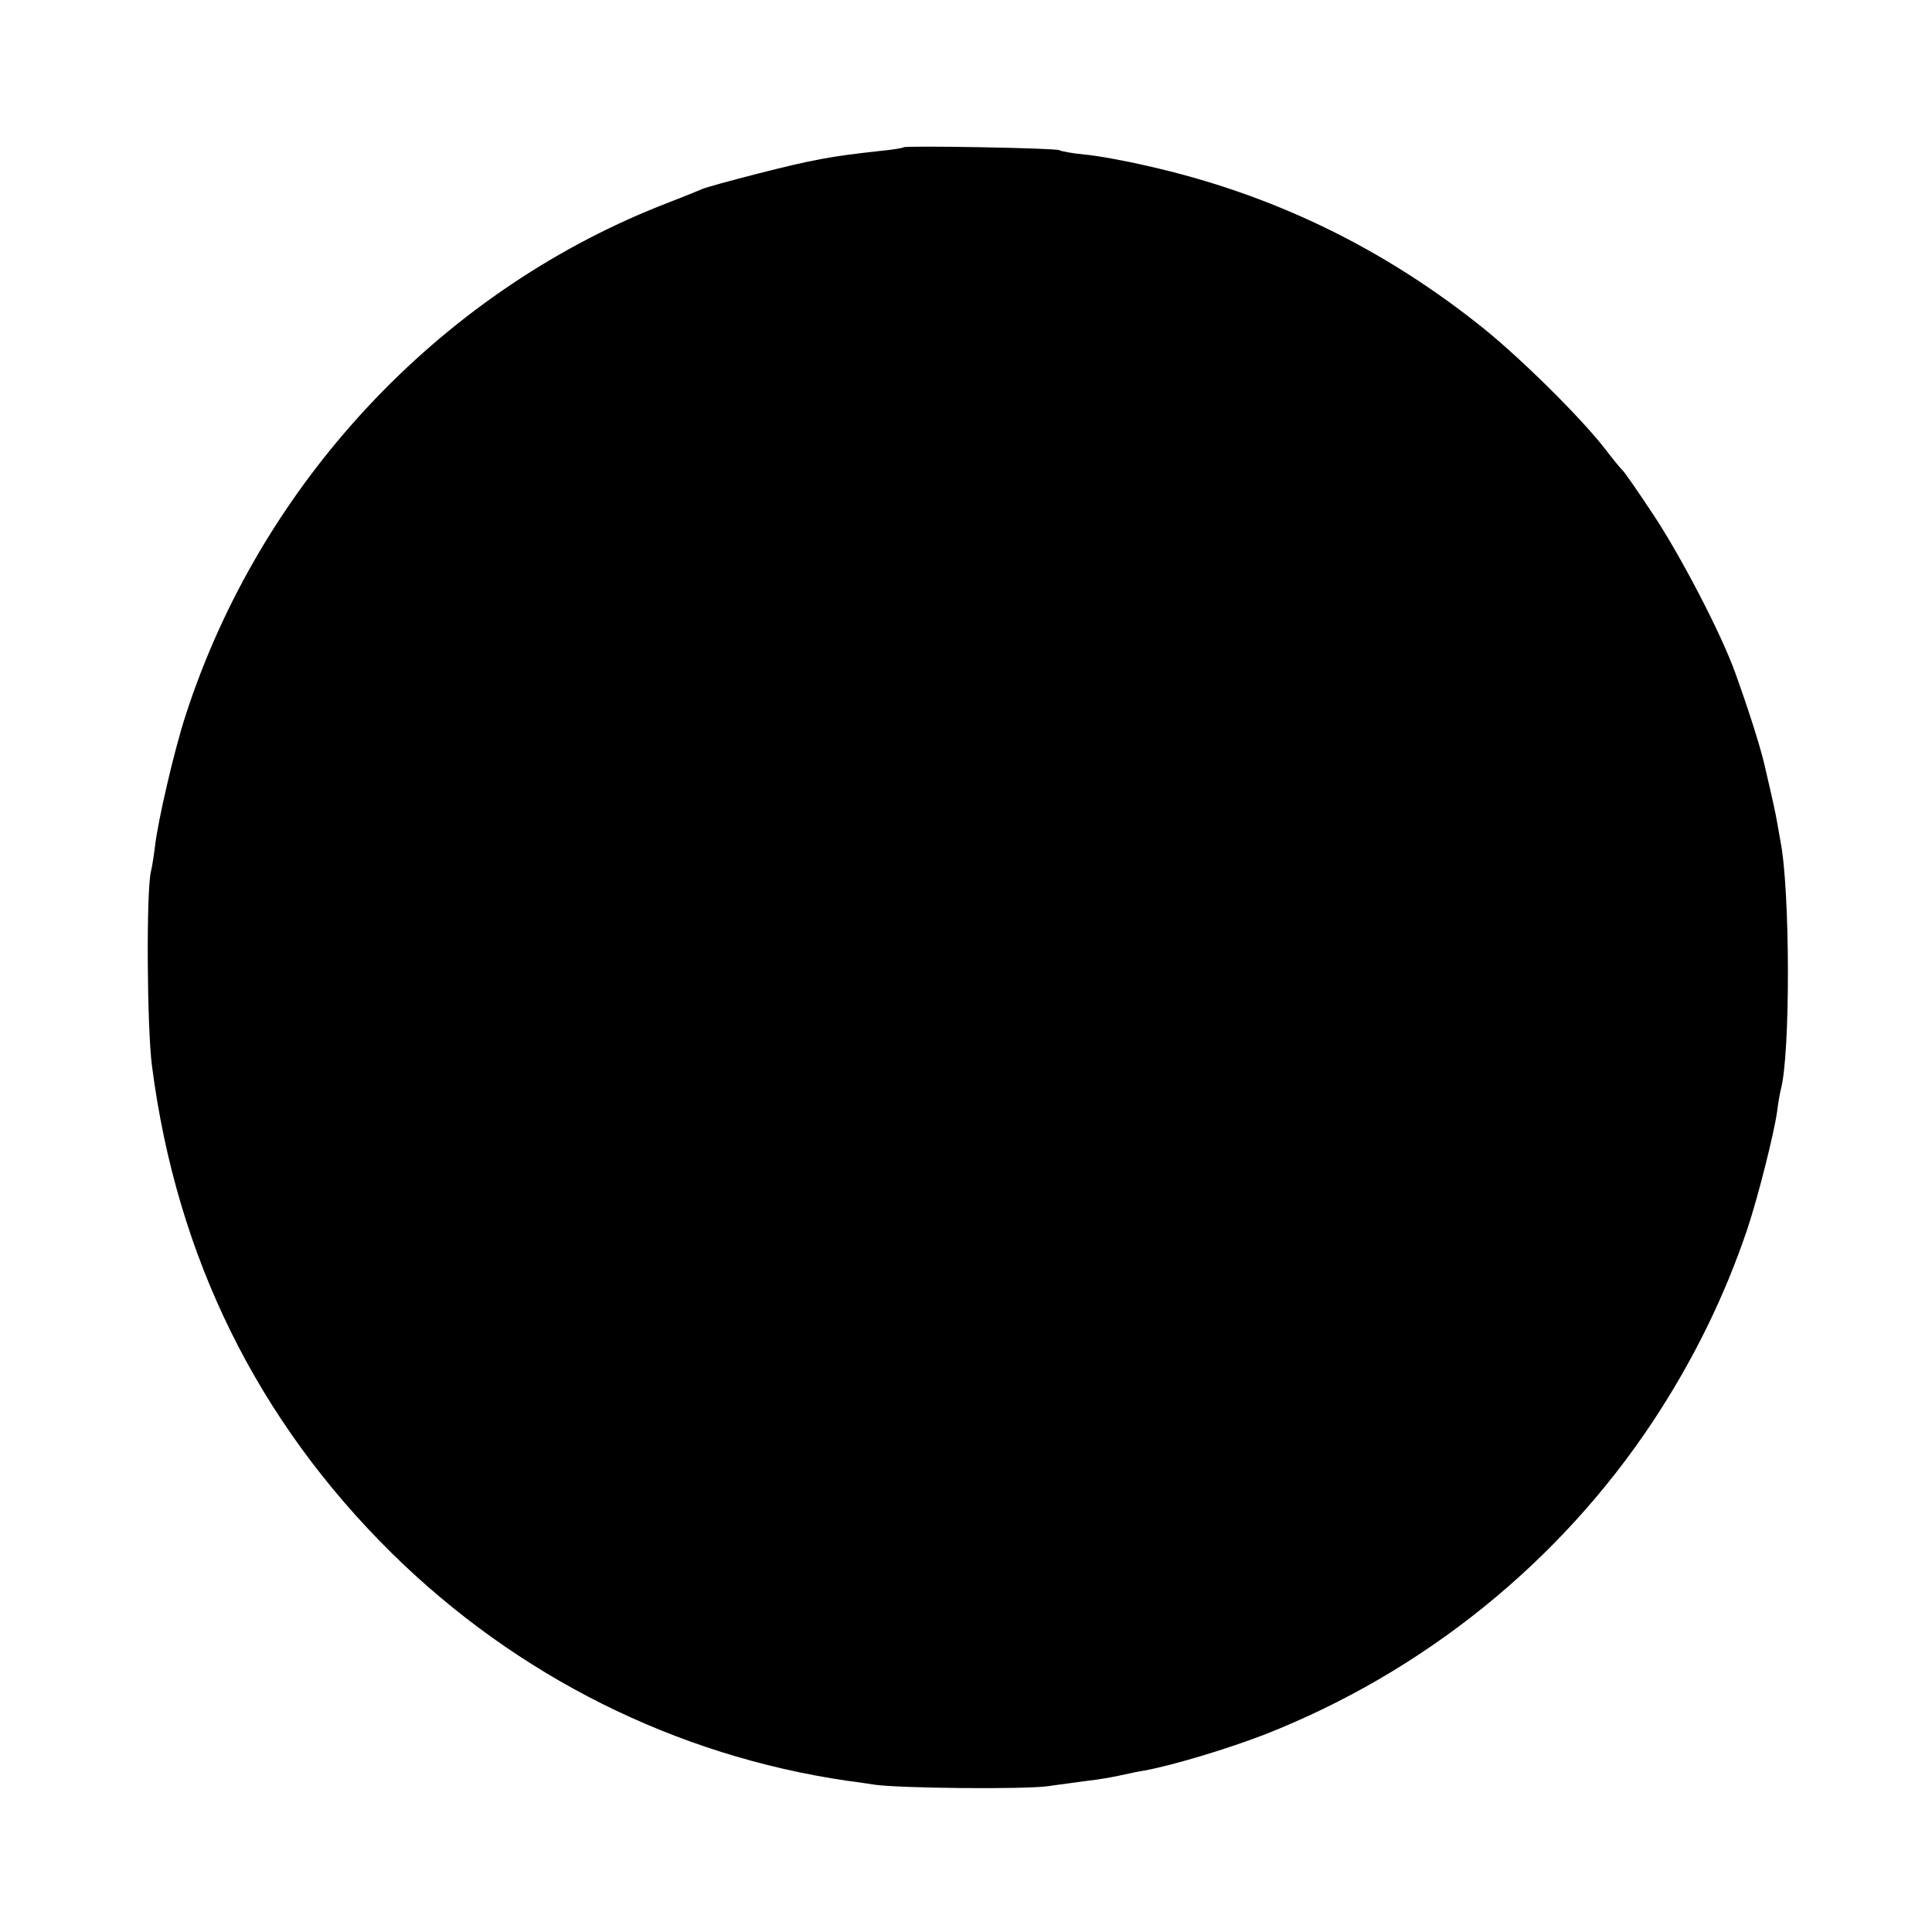 <?xml version="1.0" standalone="no"?>
<!DOCTYPE svg PUBLIC "-//W3C//DTD SVG 20010904//EN"
 "http://www.w3.org/TR/2001/REC-SVG-20010904/DTD/svg10.dtd">
<svg version="1.0" xmlns="http://www.w3.org/2000/svg"
 width="530pt" height="530pt" viewBox="0 0 530 530"
 preserveAspectRatio="xMidYMid meet">
<g transform="translate(0,530) scale(0.1,-0.1)"
fill="#000000" stroke="none">
<path d="M2479 4896 c-2 -2 -31 -7 -64 -10 -138 -15 -185 -24 -335 -62 -74
-19 -144 -38 -155 -43 -11 -5 -63 -26 -115 -46 -610 -243 -1096 -764 -1301
-1398 -31 -95 -76 -289 -84 -360 -3 -25 -8 -56 -11 -68 -13 -55 -11 -427 3
-534 68 -524 289 -972 659 -1337 343 -337 777 -554 1247 -623 17 -2 52 -7 77
-11 74 -10 410 -13 475 -4 33 5 83 11 110 15 28 3 68 10 90 15 22 5 51 11 65
13 81 15 232 61 330 99 435 171 808 472 1064 858 111 168 197 343 260 530 30
91 72 258 81 320 3 25 8 52 10 60 27 97 26 551 -1 684 -2 12 -6 35 -9 51 -5
28 -10 52 -36 163 -12 50 -44 150 -79 247 -38 106 -149 320 -227 437 -41 62
-78 115 -82 118 -4 3 -26 30 -49 60 -67 86 -228 245 -332 329 -275 221 -580
369 -923 446 -60 14 -137 28 -171 31 -33 3 -65 9 -70 12 -10 6 -421 13 -427 8z"/>
</g>
</svg>

